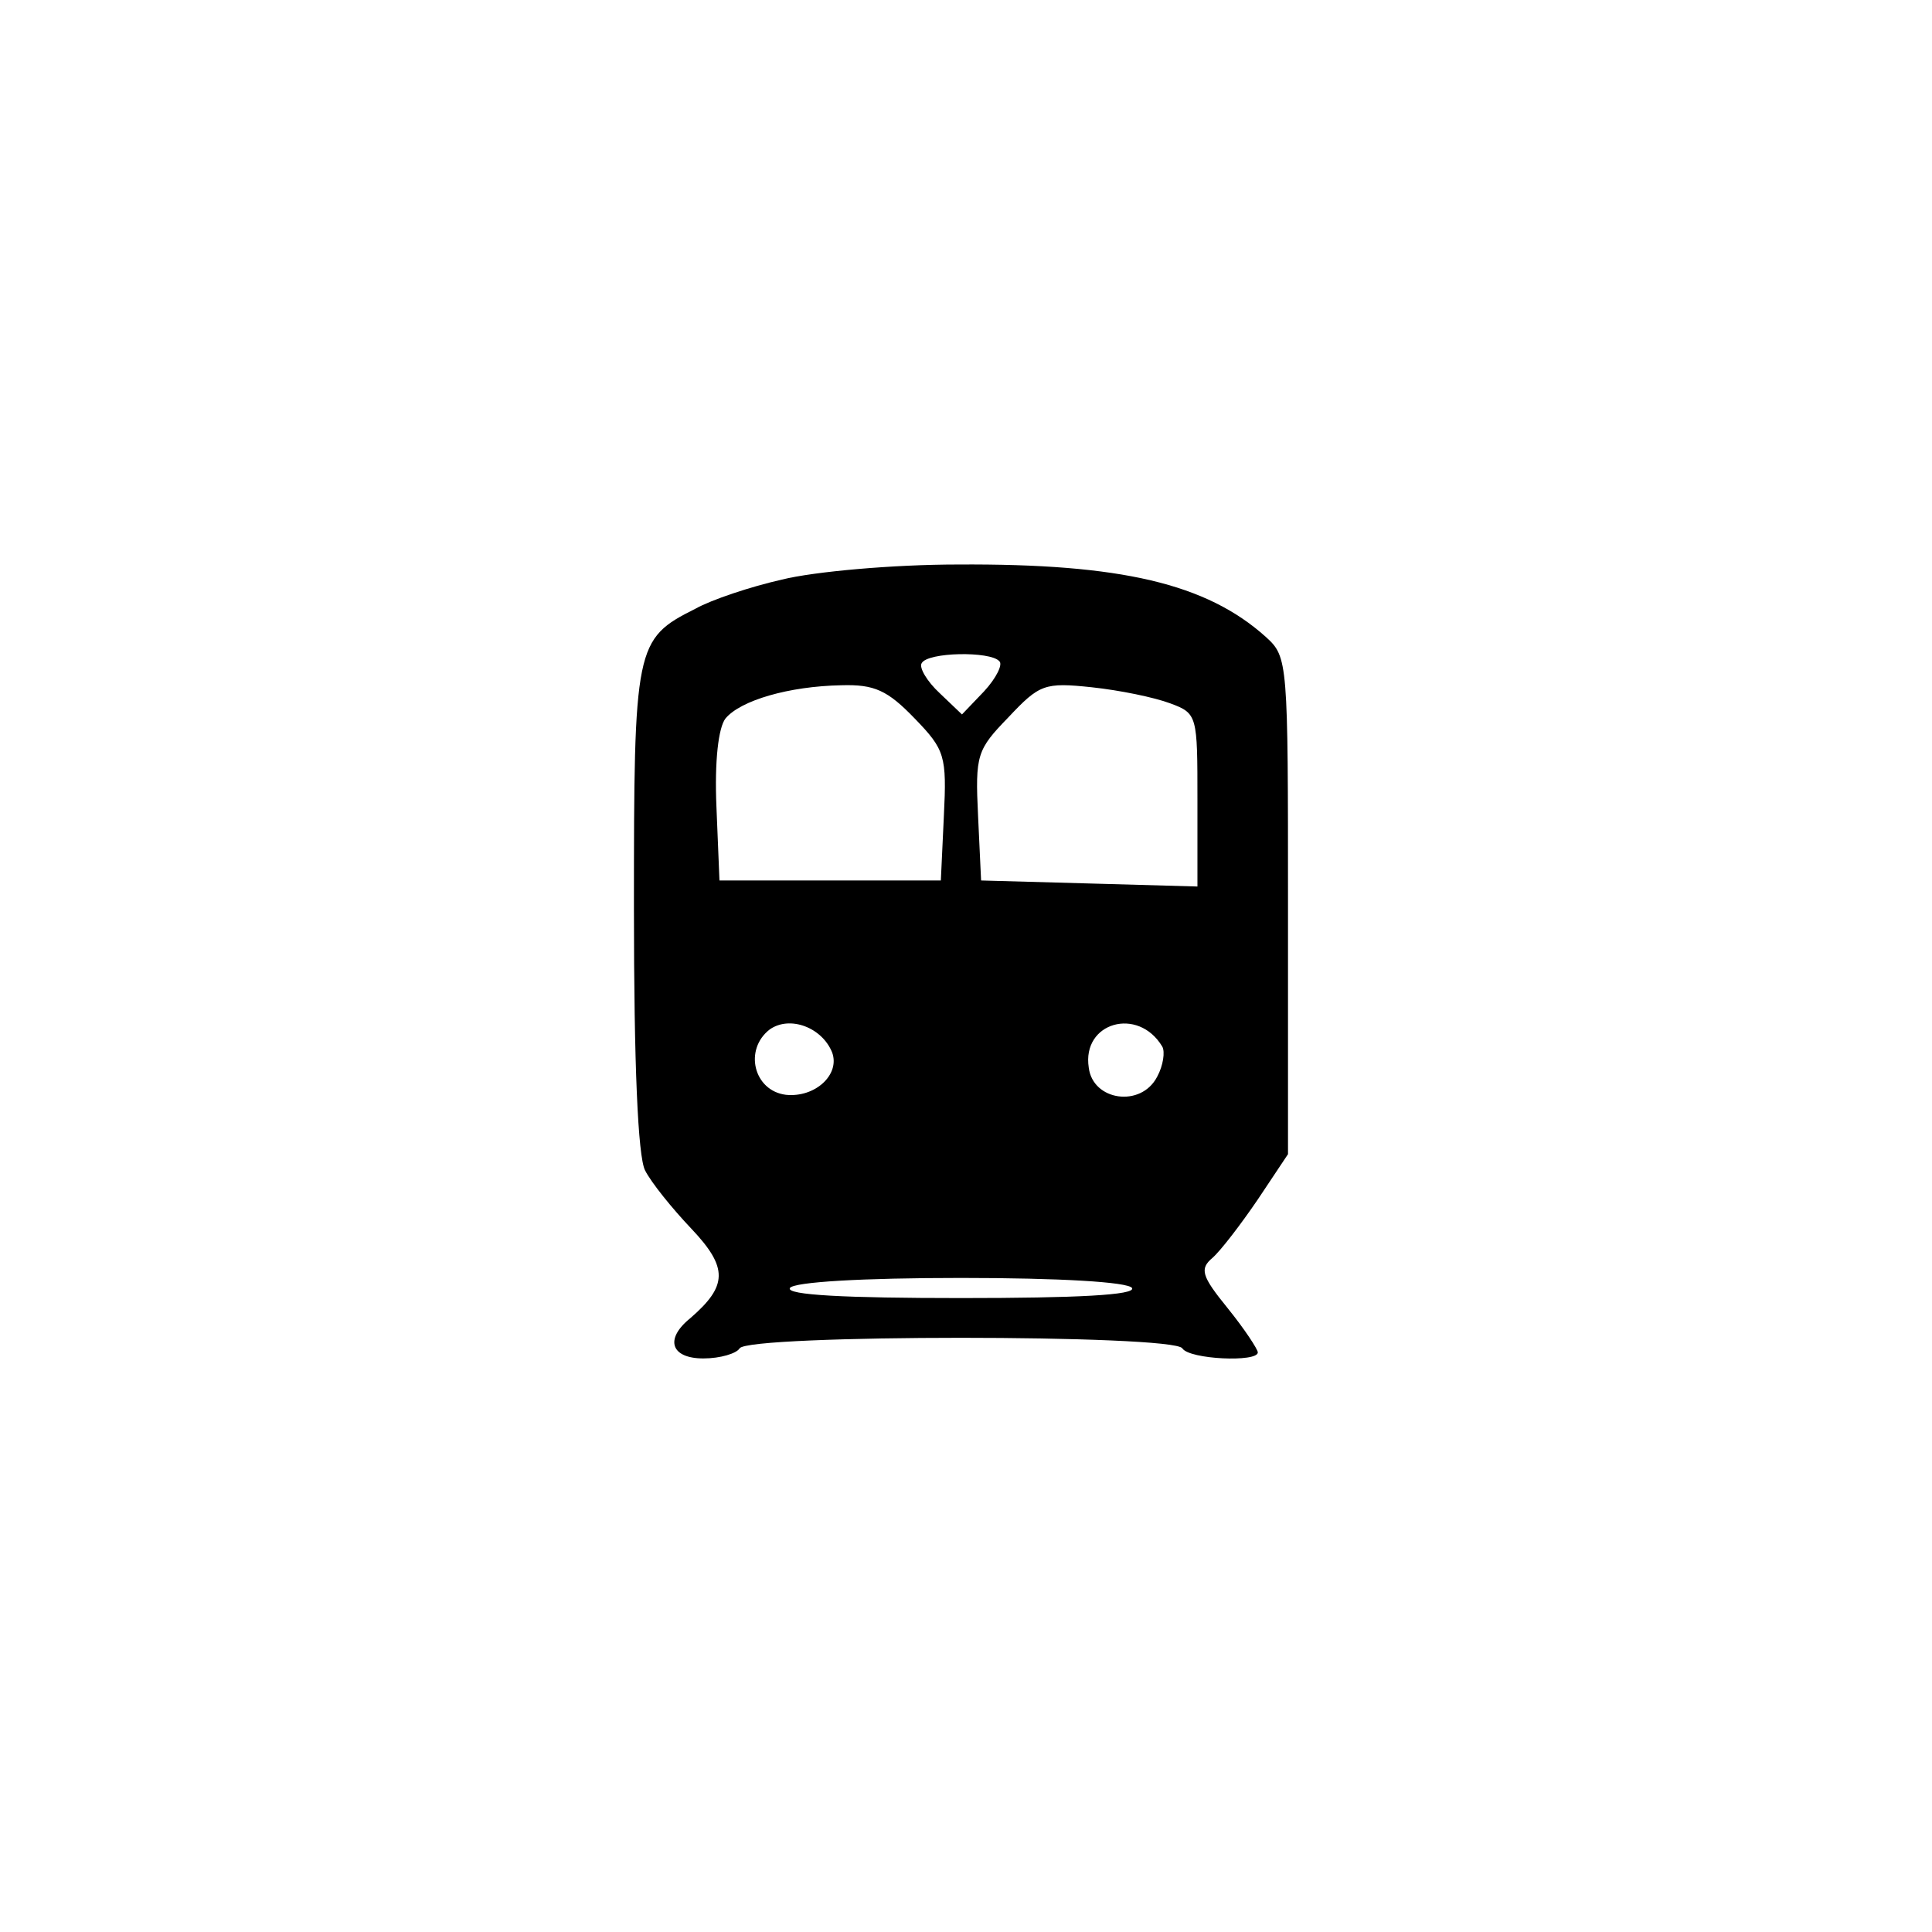 <?xml version="1.0" standalone="no"?>
<!DOCTYPE svg PUBLIC "-//W3C//DTD SVG 20010904//EN"
 "http://www.w3.org/TR/2001/REC-SVG-20010904/DTD/svg10.dtd">
<svg version="1.0" xmlns="http://www.w3.org/2000/svg"
 width="192pt" height="192pt" viewBox="0 0 192 192"
 preserveAspectRatio="xMidYMid meet">
<g transform="translate(0,192) scale(0.1,-0.1)"
fill="#000000" stroke="none">
811 c445 -92 729 -532 635 -987 -62 -301 -295 -546 -601 -630 -91 -26 -329
-26 -420 0 -291 80 -516 305 -596 596 -26 91 -26 329 0 420 120 433 542 692
982 601z"/>
<path d="M777 1344 c-31 -7 -70 -20 -86 -29 -60 -30 -61 -37 -61 -298 0 -156
4 -246 11 -260 6 -12 27 -38 46 -58 37 -39 36 -57 -1 -89 -26 -21 -19 -40 13
-40 17 0 33 5 36 10 8 14 432 14 440 0 7 -11 75 -14 75 -4 0 3 -13 23 -30 44
-26 32 -28 39 -15 50 8 7 28 33 45 58 l30 45 0 247 c0 243 0 247 -22 267 -59
53 -144 73 -306 72 -64 0 -143 -7 -175 -15z m216 -81 c4 -3 -3 -17 -15 -30
l-22 -23 -22 21 c-13 12 -21 26 -18 30 6 11 68 12 77 2z m-84 -57 c30 -31 32
-37 29 -97 l-3 -64 -110 0 -110 0 -3 73 c-2 46 2 79 9 88 15 18 63 32 115 33
33 1 46 -5 73 -33z m254 15 c27 -10 27 -12 27 -96 l0 -86 -107 3 -108 3 -3 64
c-3 61 -1 66 30 98 31 33 36 35 83 30 28 -3 62 -10 78 -16z m-336 -347 c8 -22
-17 -45 -46 -42 -32 4 -42 45 -16 65 20 14 52 2 62 -23z m328 6 c3 -5 1 -19
-5 -30 -16 -31 -64 -24 -68 9 -7 45 49 61 73 21z m-30 -240 c4 -7 -55 -10
-170 -10 -115 0 -174 3 -170 10 4 6 72 10 170 10 98 0 166 -4 170 -10z"/>
</g>
</svg>
